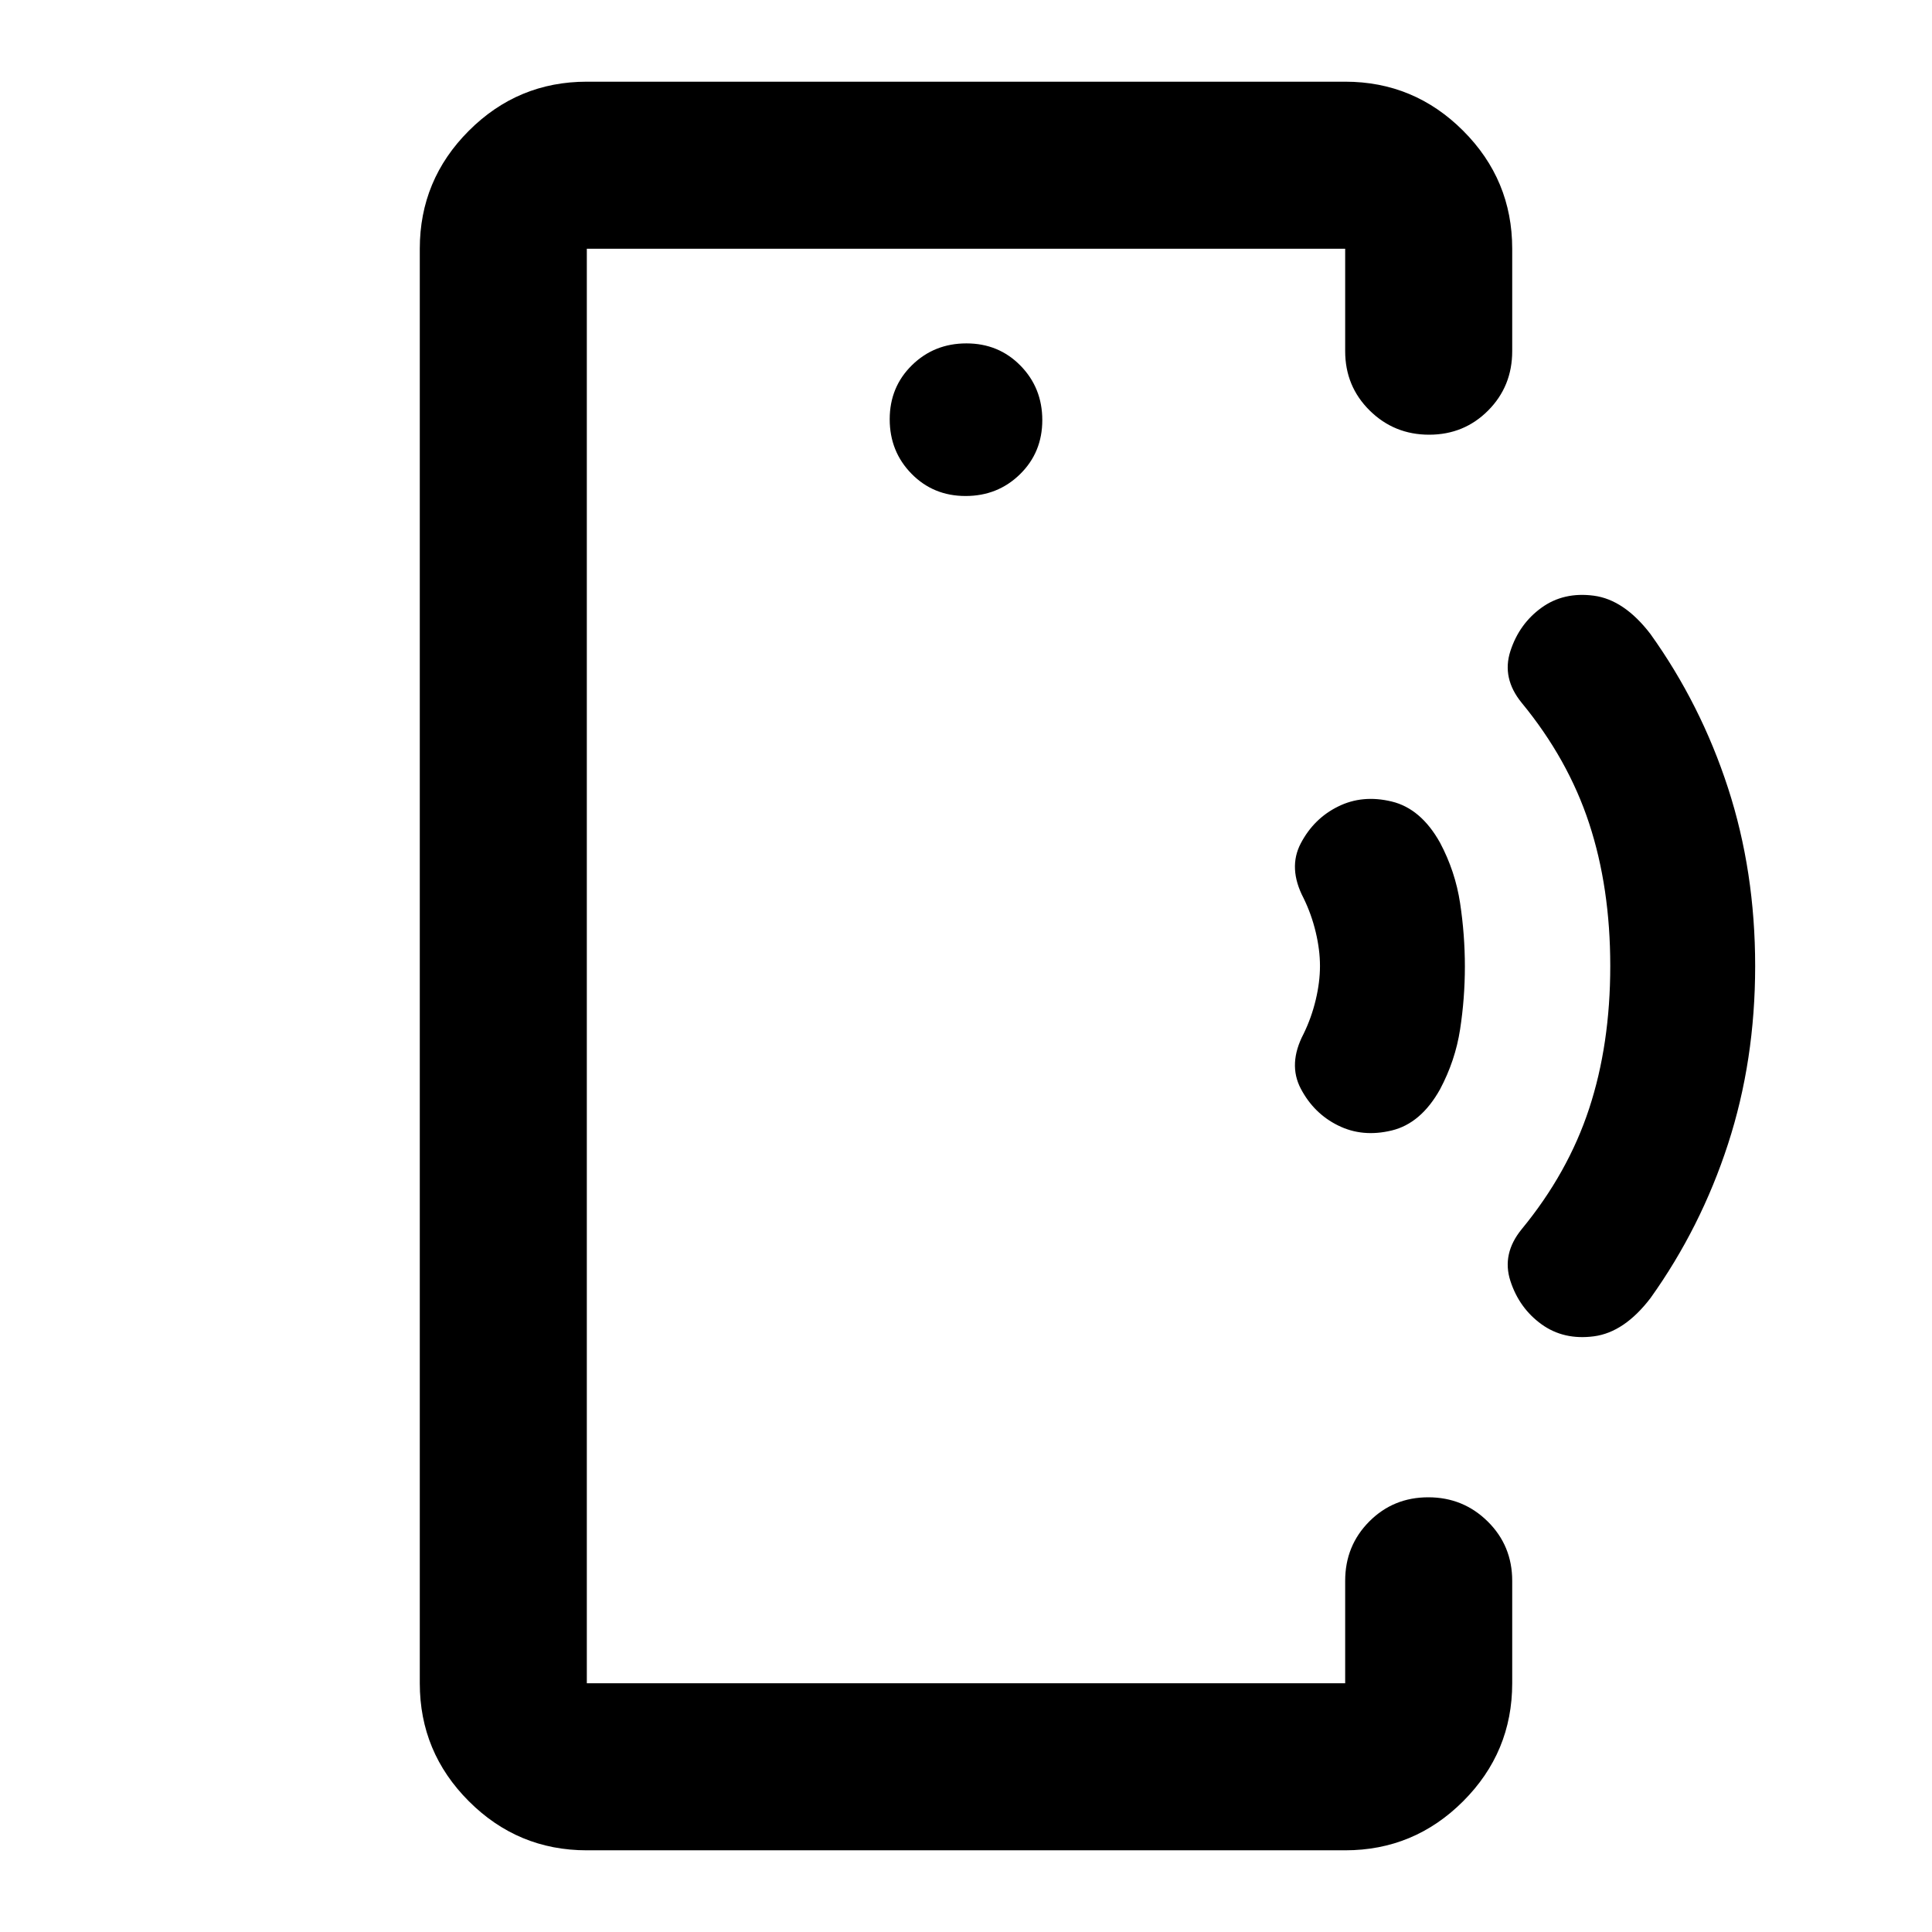 <svg xmlns="http://www.w3.org/2000/svg" height="20" viewBox="0 -960 960 960" width="20"><path d="M291.59-480V-123.59v-712.82V-480Zm0 439.41q-34.24 0-58.62-24.38-24.38-24.38-24.38-58.62v-712.82q0-34.24 24.38-58.62 24.38-24.38 58.62-24.38h376.82q34.24 0 58.62 24.38 24.38 24.38 24.38 58.62v50.91q0 17.45-11.96 29.48Q727.49-744 710.12-744q-17.36 0-29.53-12.02-12.18-12.03-12.18-29.48v-50.91H291.59v712.82h376.82v-50.91q0-17.45 11.97-29.48Q692.34-216 709.7-216q17.37 0 29.54 12.02 12.17 12.03 12.17 29.48v50.91q0 34.24-24.38 58.62-24.38 24.38-58.62 24.38H291.59Zm188.2-672.95q16.02 0 27.07-10.84t11.05-26.87q0-16.02-10.84-27.07t-26.86-11.05q-16.02 0-27.07 10.84t-11.05 26.86q0 16.03 10.84 27.08 10.84 11.05 26.86 11.05Zm185.1 312.78q-12-5.91-18.5-18.22-6.5-12.3 1.35-27.3 3.91-8 6.03-16.86t2.12-16.86q0-8-2.12-16.86t-6.03-16.86q-7.85-15-1.35-27.3 6.5-12.31 18.5-18.22 12.05-6 26.61-2.5 14.56 3.5 24.04 20.46 7.59 14.28 9.97 30.03 2.38 15.75 2.38 31.5t-2.38 31.25q-2.38 15.5-9.97 29.78-9.48 16.96-24.04 20.46-14.56 3.5-26.61-2.5ZM765.94-302q-11.05-8-15.43-21.5-4.38-13.5 5.62-25.74 23-27.95 33.5-59.89t10.5-70.87q0-38.93-10.5-70.87-10.5-31.94-33.5-59.89-10-12.24-5.62-25.74 4.38-13.5 15.41-21.5 11.03-8 26.07-6 15.04 2 28.08 19 25.06 35 38.56 76.5 13.5 41.5 13.5 88.5t-13.5 88.5q-13.5 41.5-38.5 76.5-13 17-28.07 19-15.06 2-26.12-6Z"/></svg>